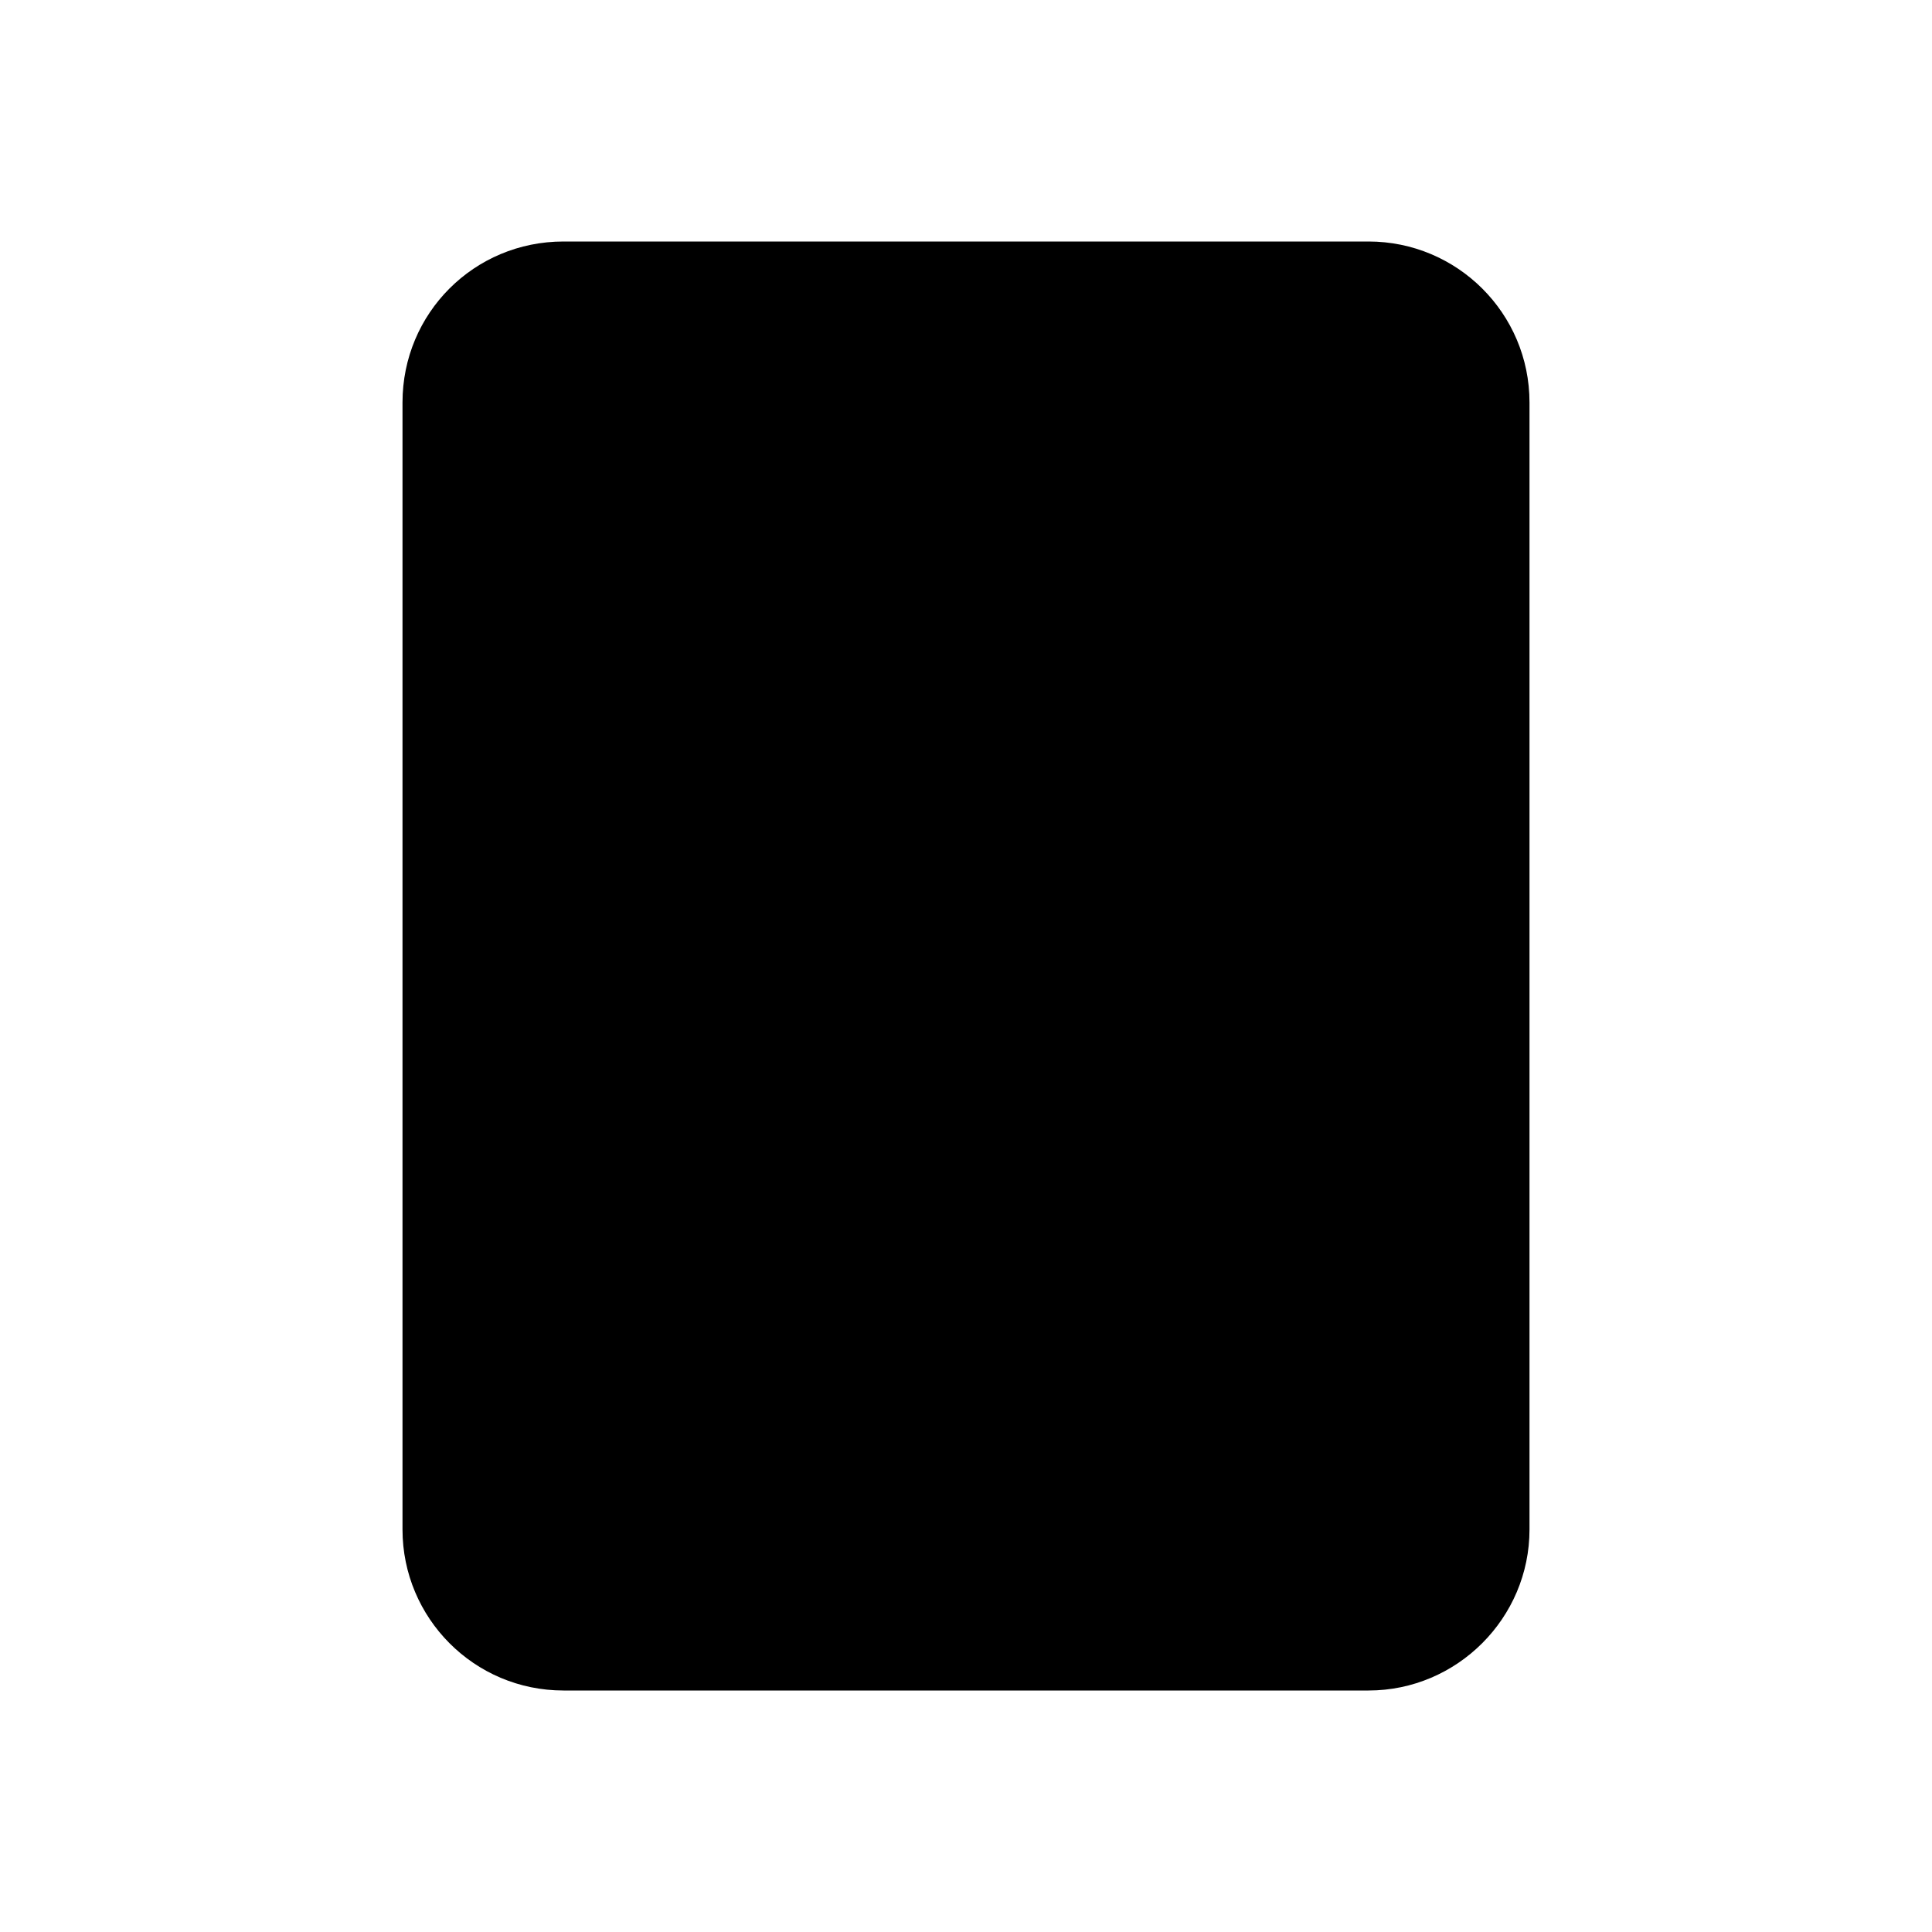 <svg viewBox="0 0 24 24" xmlns="http://www.w3.org/2000/svg" class="a"><path d="M9 7h6m0 10v-3m-3 3h.01M9 17h.01M9 14h.01M12 14h.01M15 11h.01M12 11h.01M9 11h.01M7 21h10c1.1 0 2-.9 2-2V5c0-1.11-.9-2-2-2H7c-1.11 0-2 .89-2 2v14c0 1.1.89 2 2 2Z"/></svg>